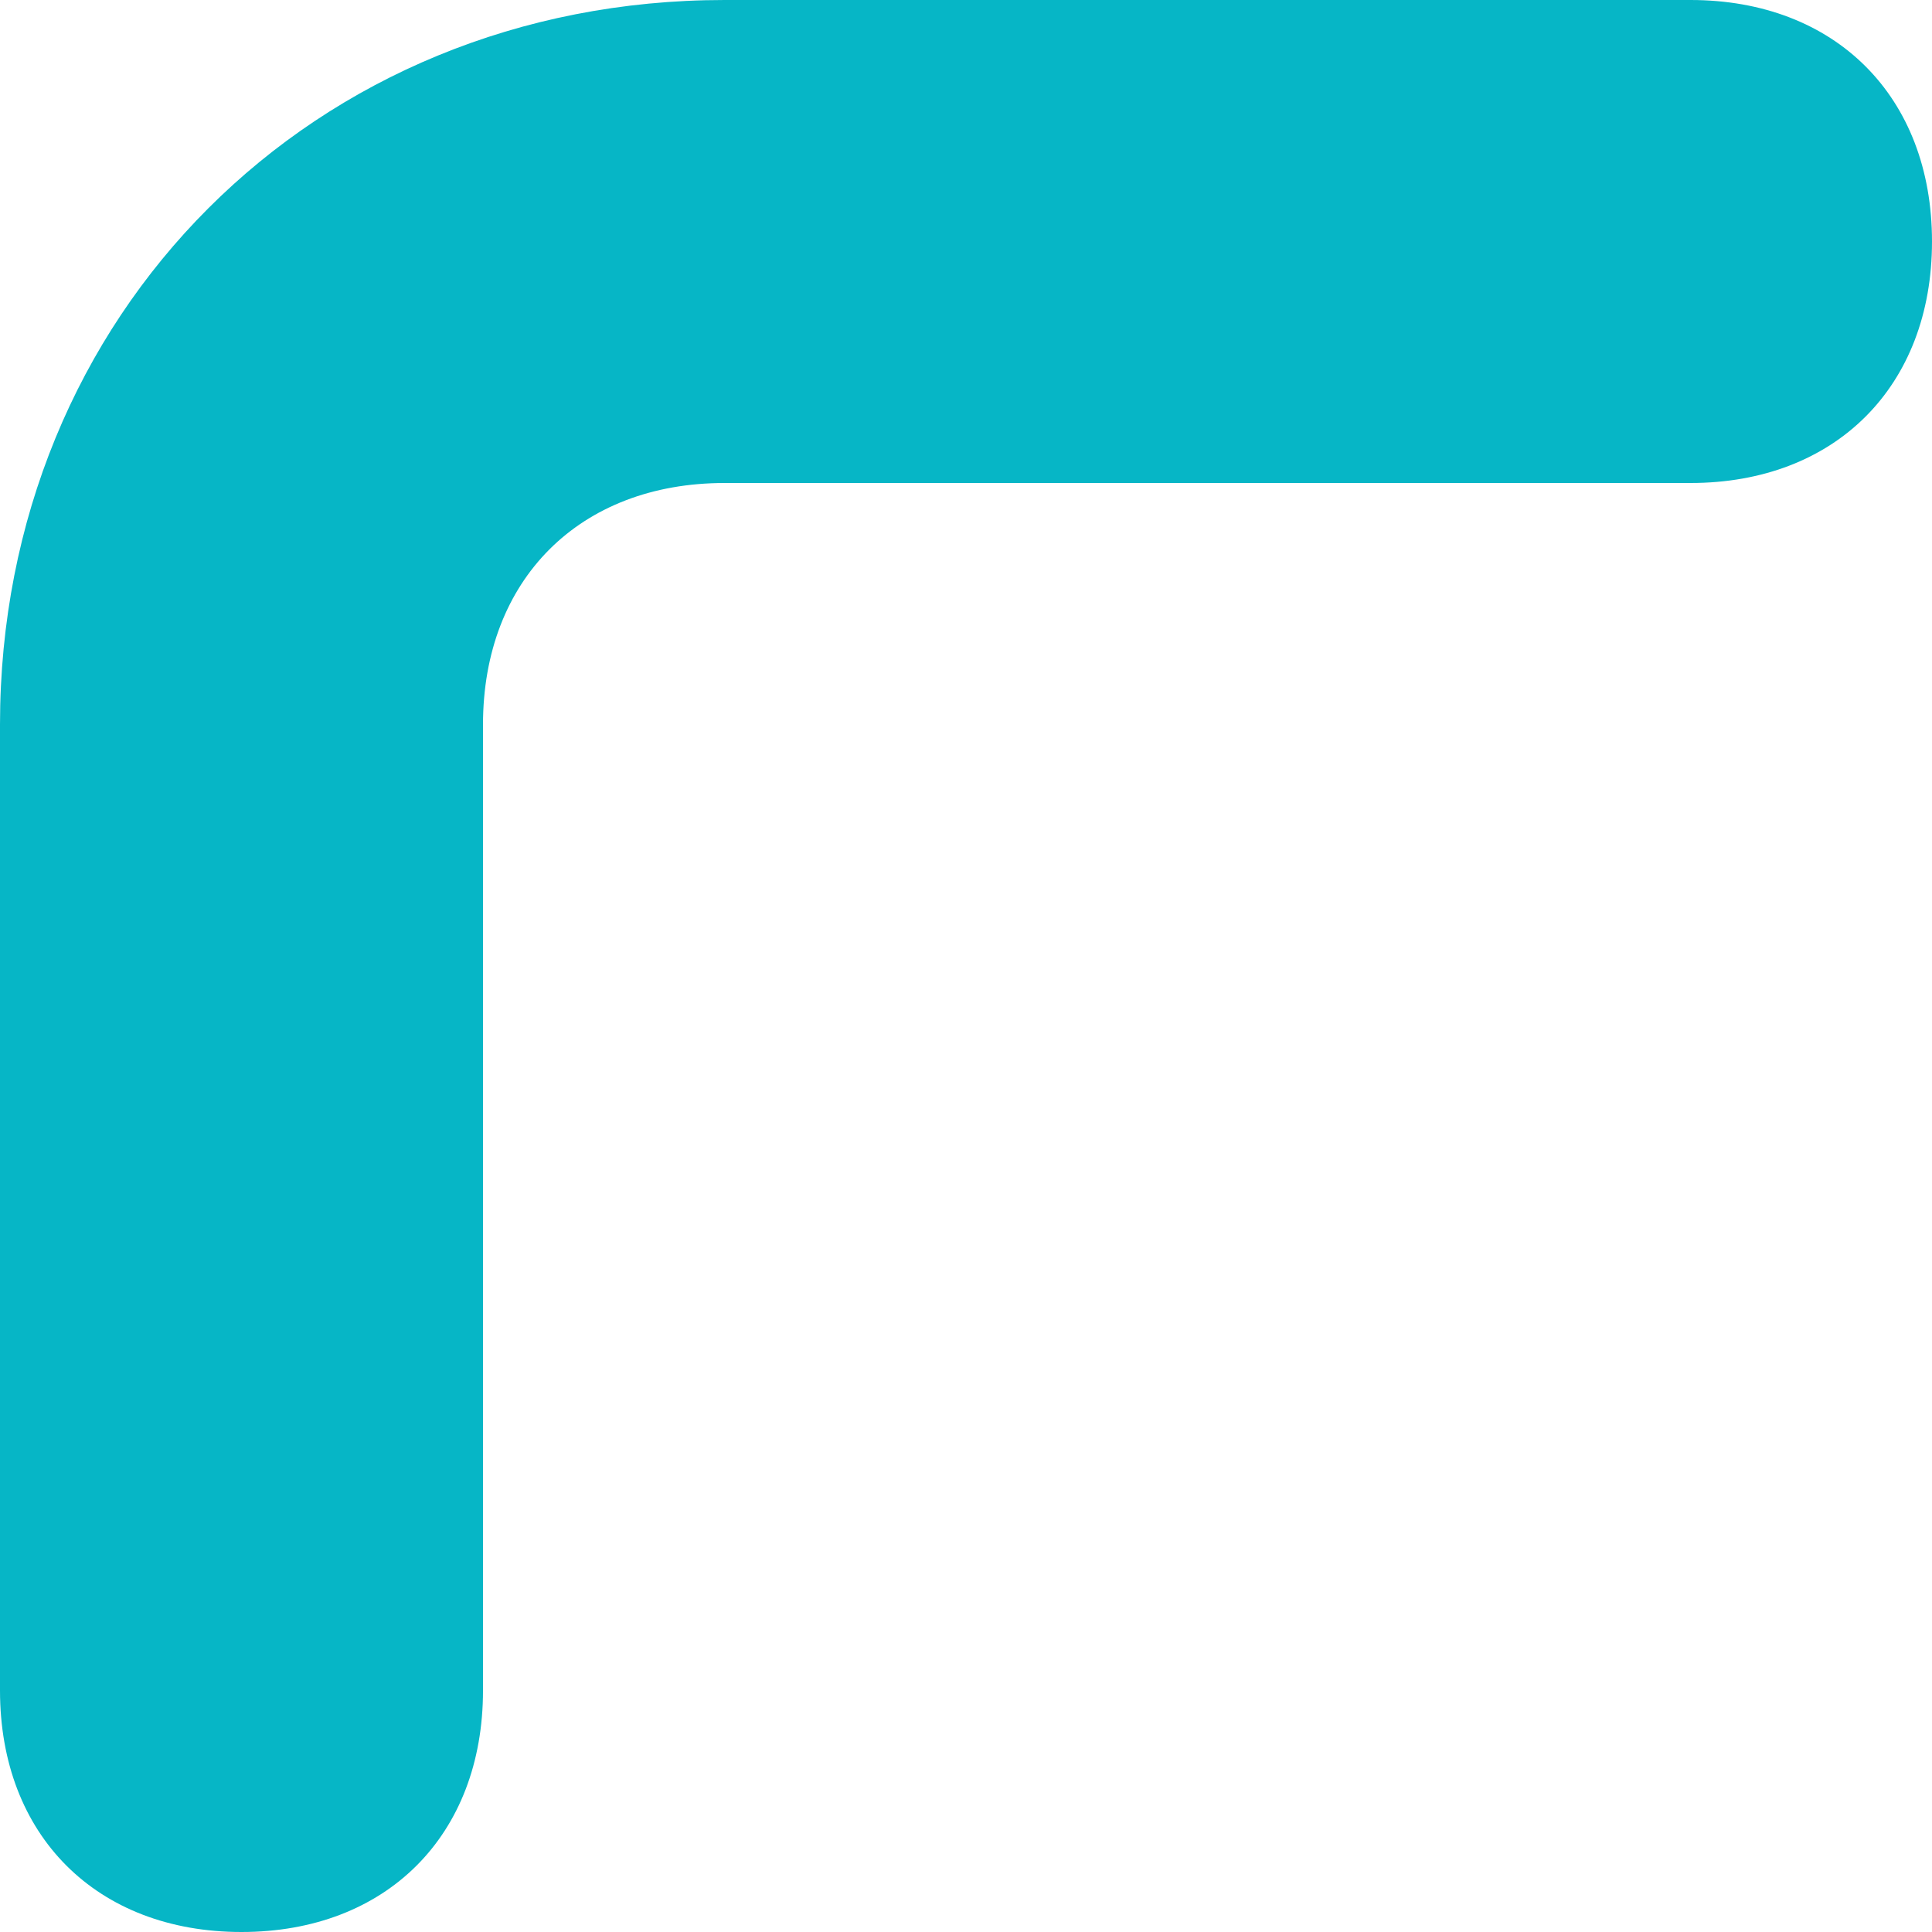 <svg width="20" height="20" viewBox="0 0 20 20" fill="none" xmlns="http://www.w3.org/2000/svg">
<path d="M2.5 20C1 20 0 19 0 17.5V7.5C0 3.25 3.25 0 7.5 0H17.5C19 0 20 1 20 2.5C20 4 19 5 17.5 5H7.5C6 5 5 6 5 7.5V17.5C5 19 4 20 2.5 20Z" fill="#06B6C6"/>
</svg>
